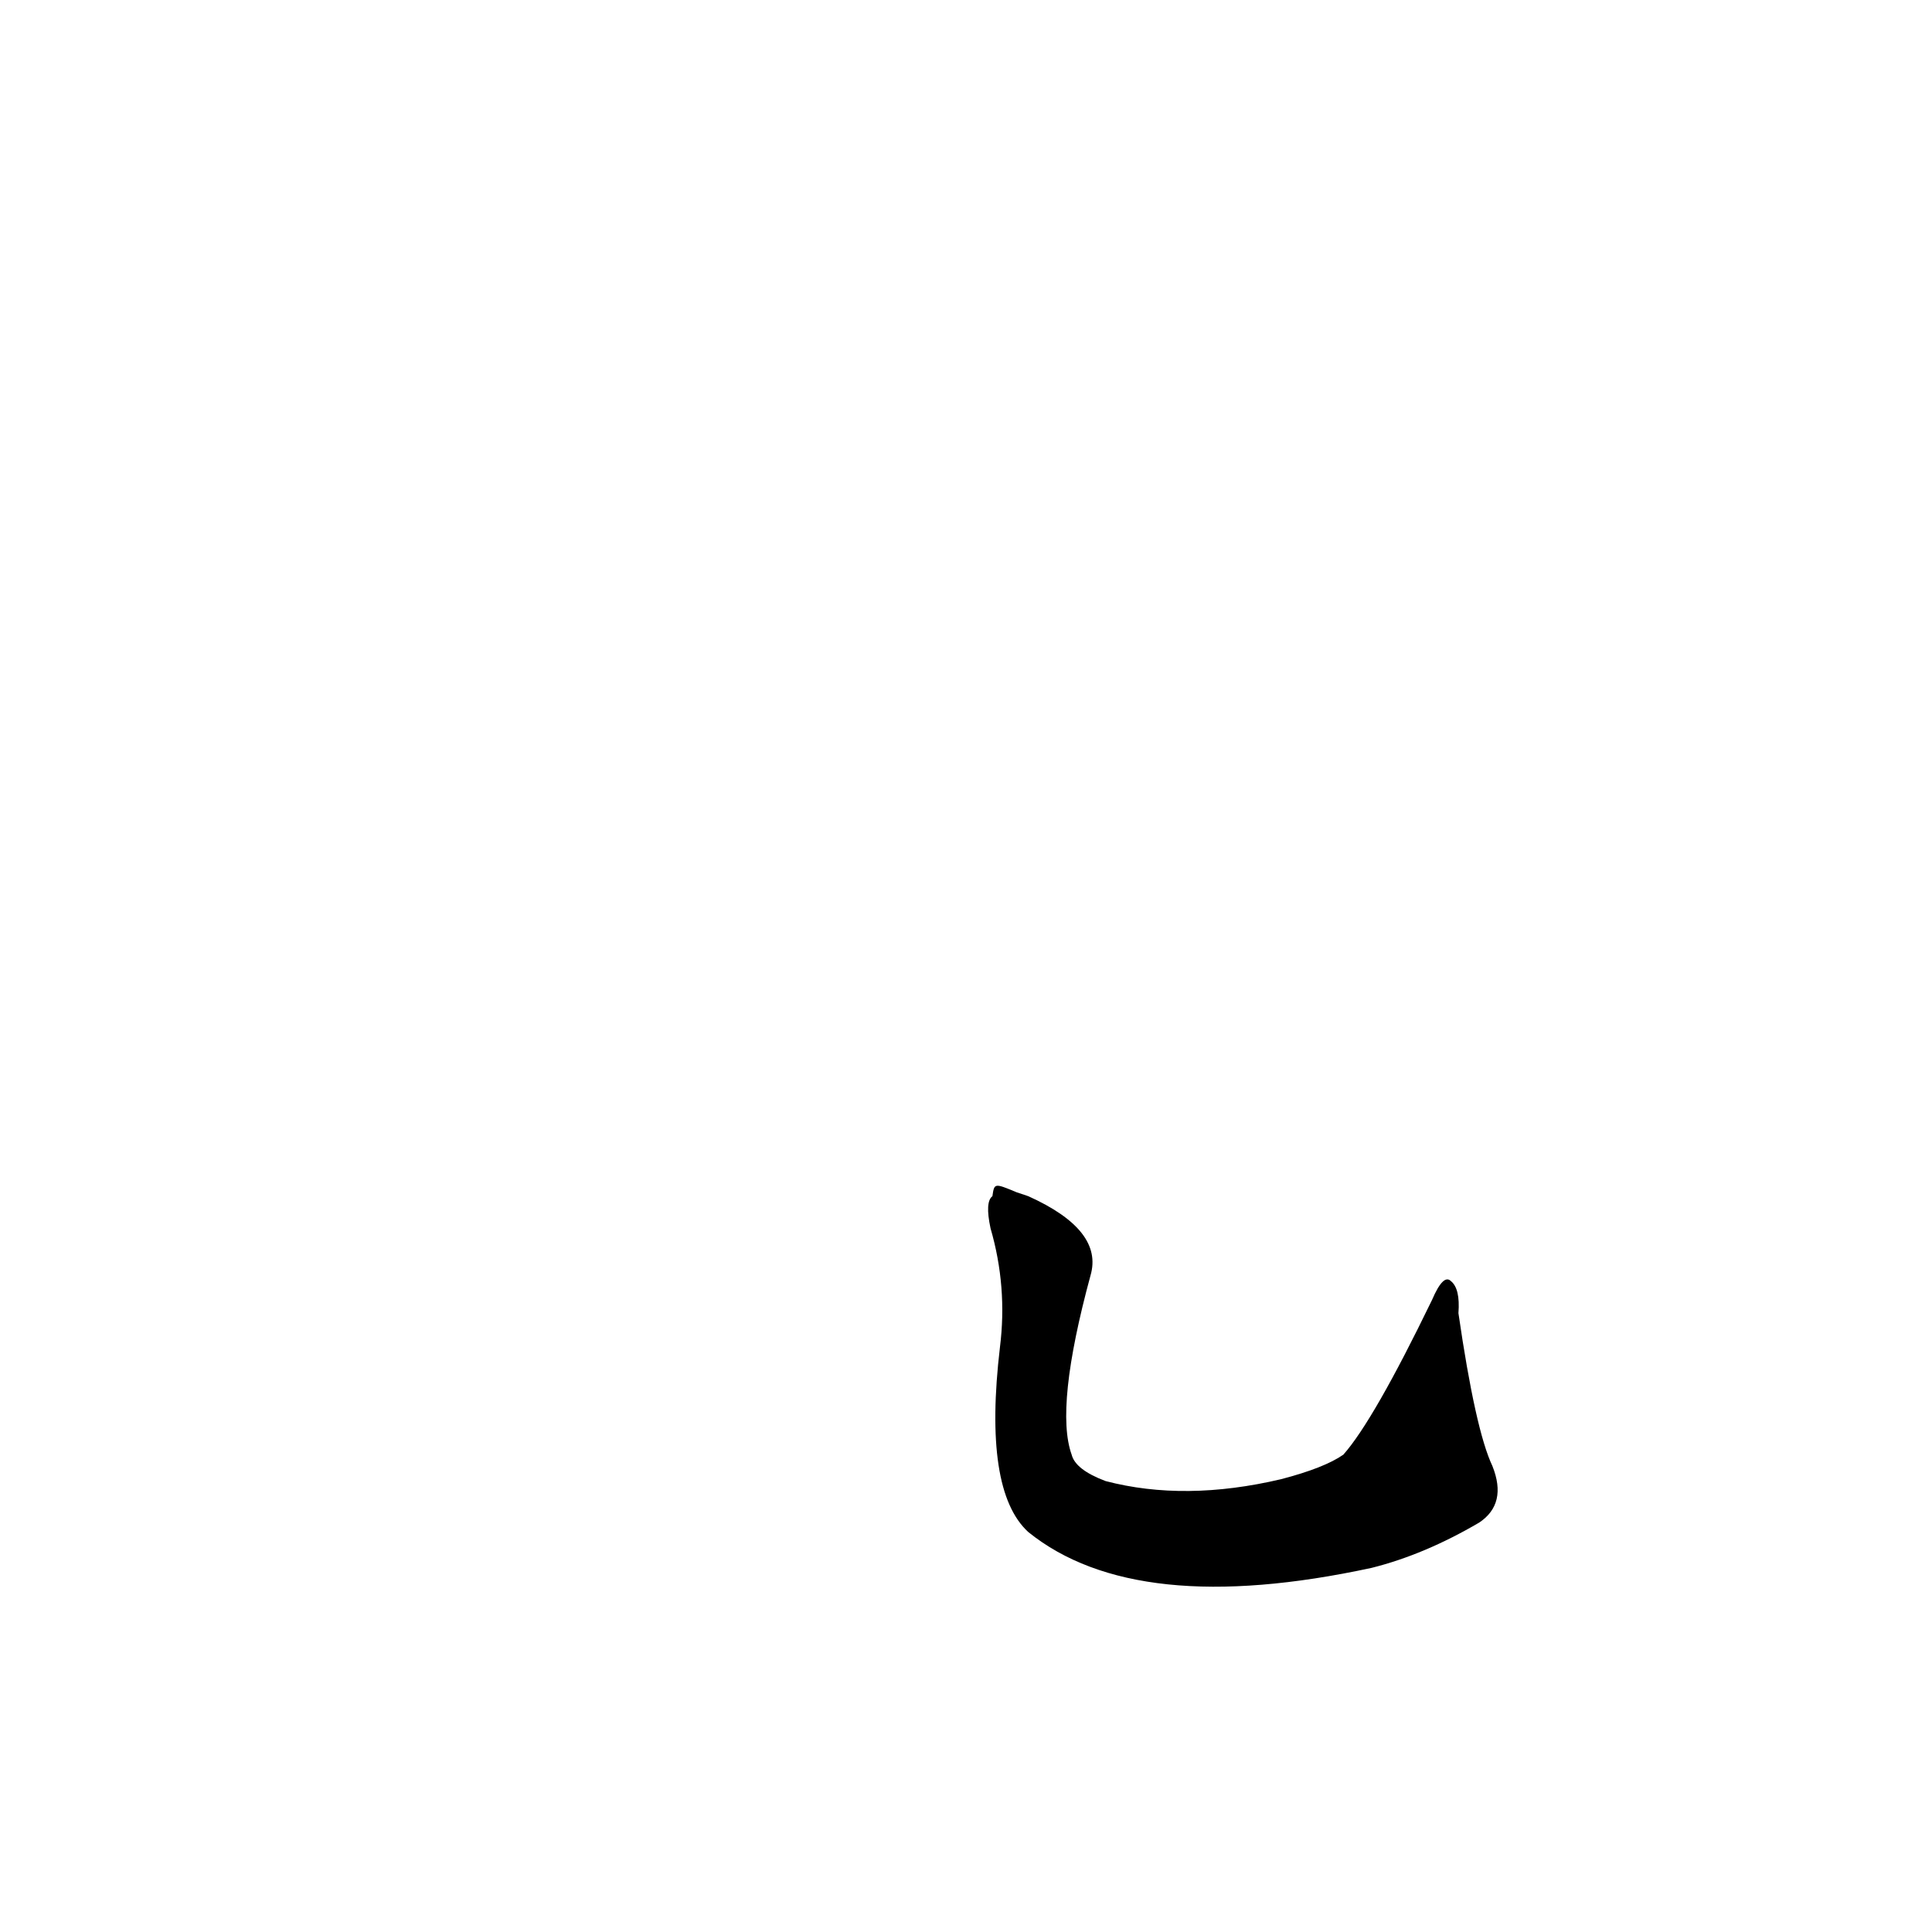 <?xml version='1.0' encoding='utf-8'?>
<svg xmlns="http://www.w3.org/2000/svg" version="1.1" viewBox="0 0 1024 1024"><g transform="scale(1, -1) translate(0, -900)"><path d="M 526 266 Q 522 263 525 249 Q 534 218 530 186 Q 521 110 545 88 Q 602 42 727 69 Q 755 76 784 93 Q 799 103 791 123 Q 782 142 773 204 Q 774 217 769 221 Q 765 225 759 211 Q 728 147 712 129 Q 702 122 679 116 Q 628 104 586 115 Q 570 121 568 129 Q 559 154 578 224 Q 585 248 545 266 L 539 268 C 527 273 527 273 526 266 Z" fill="black" /></g></svg>